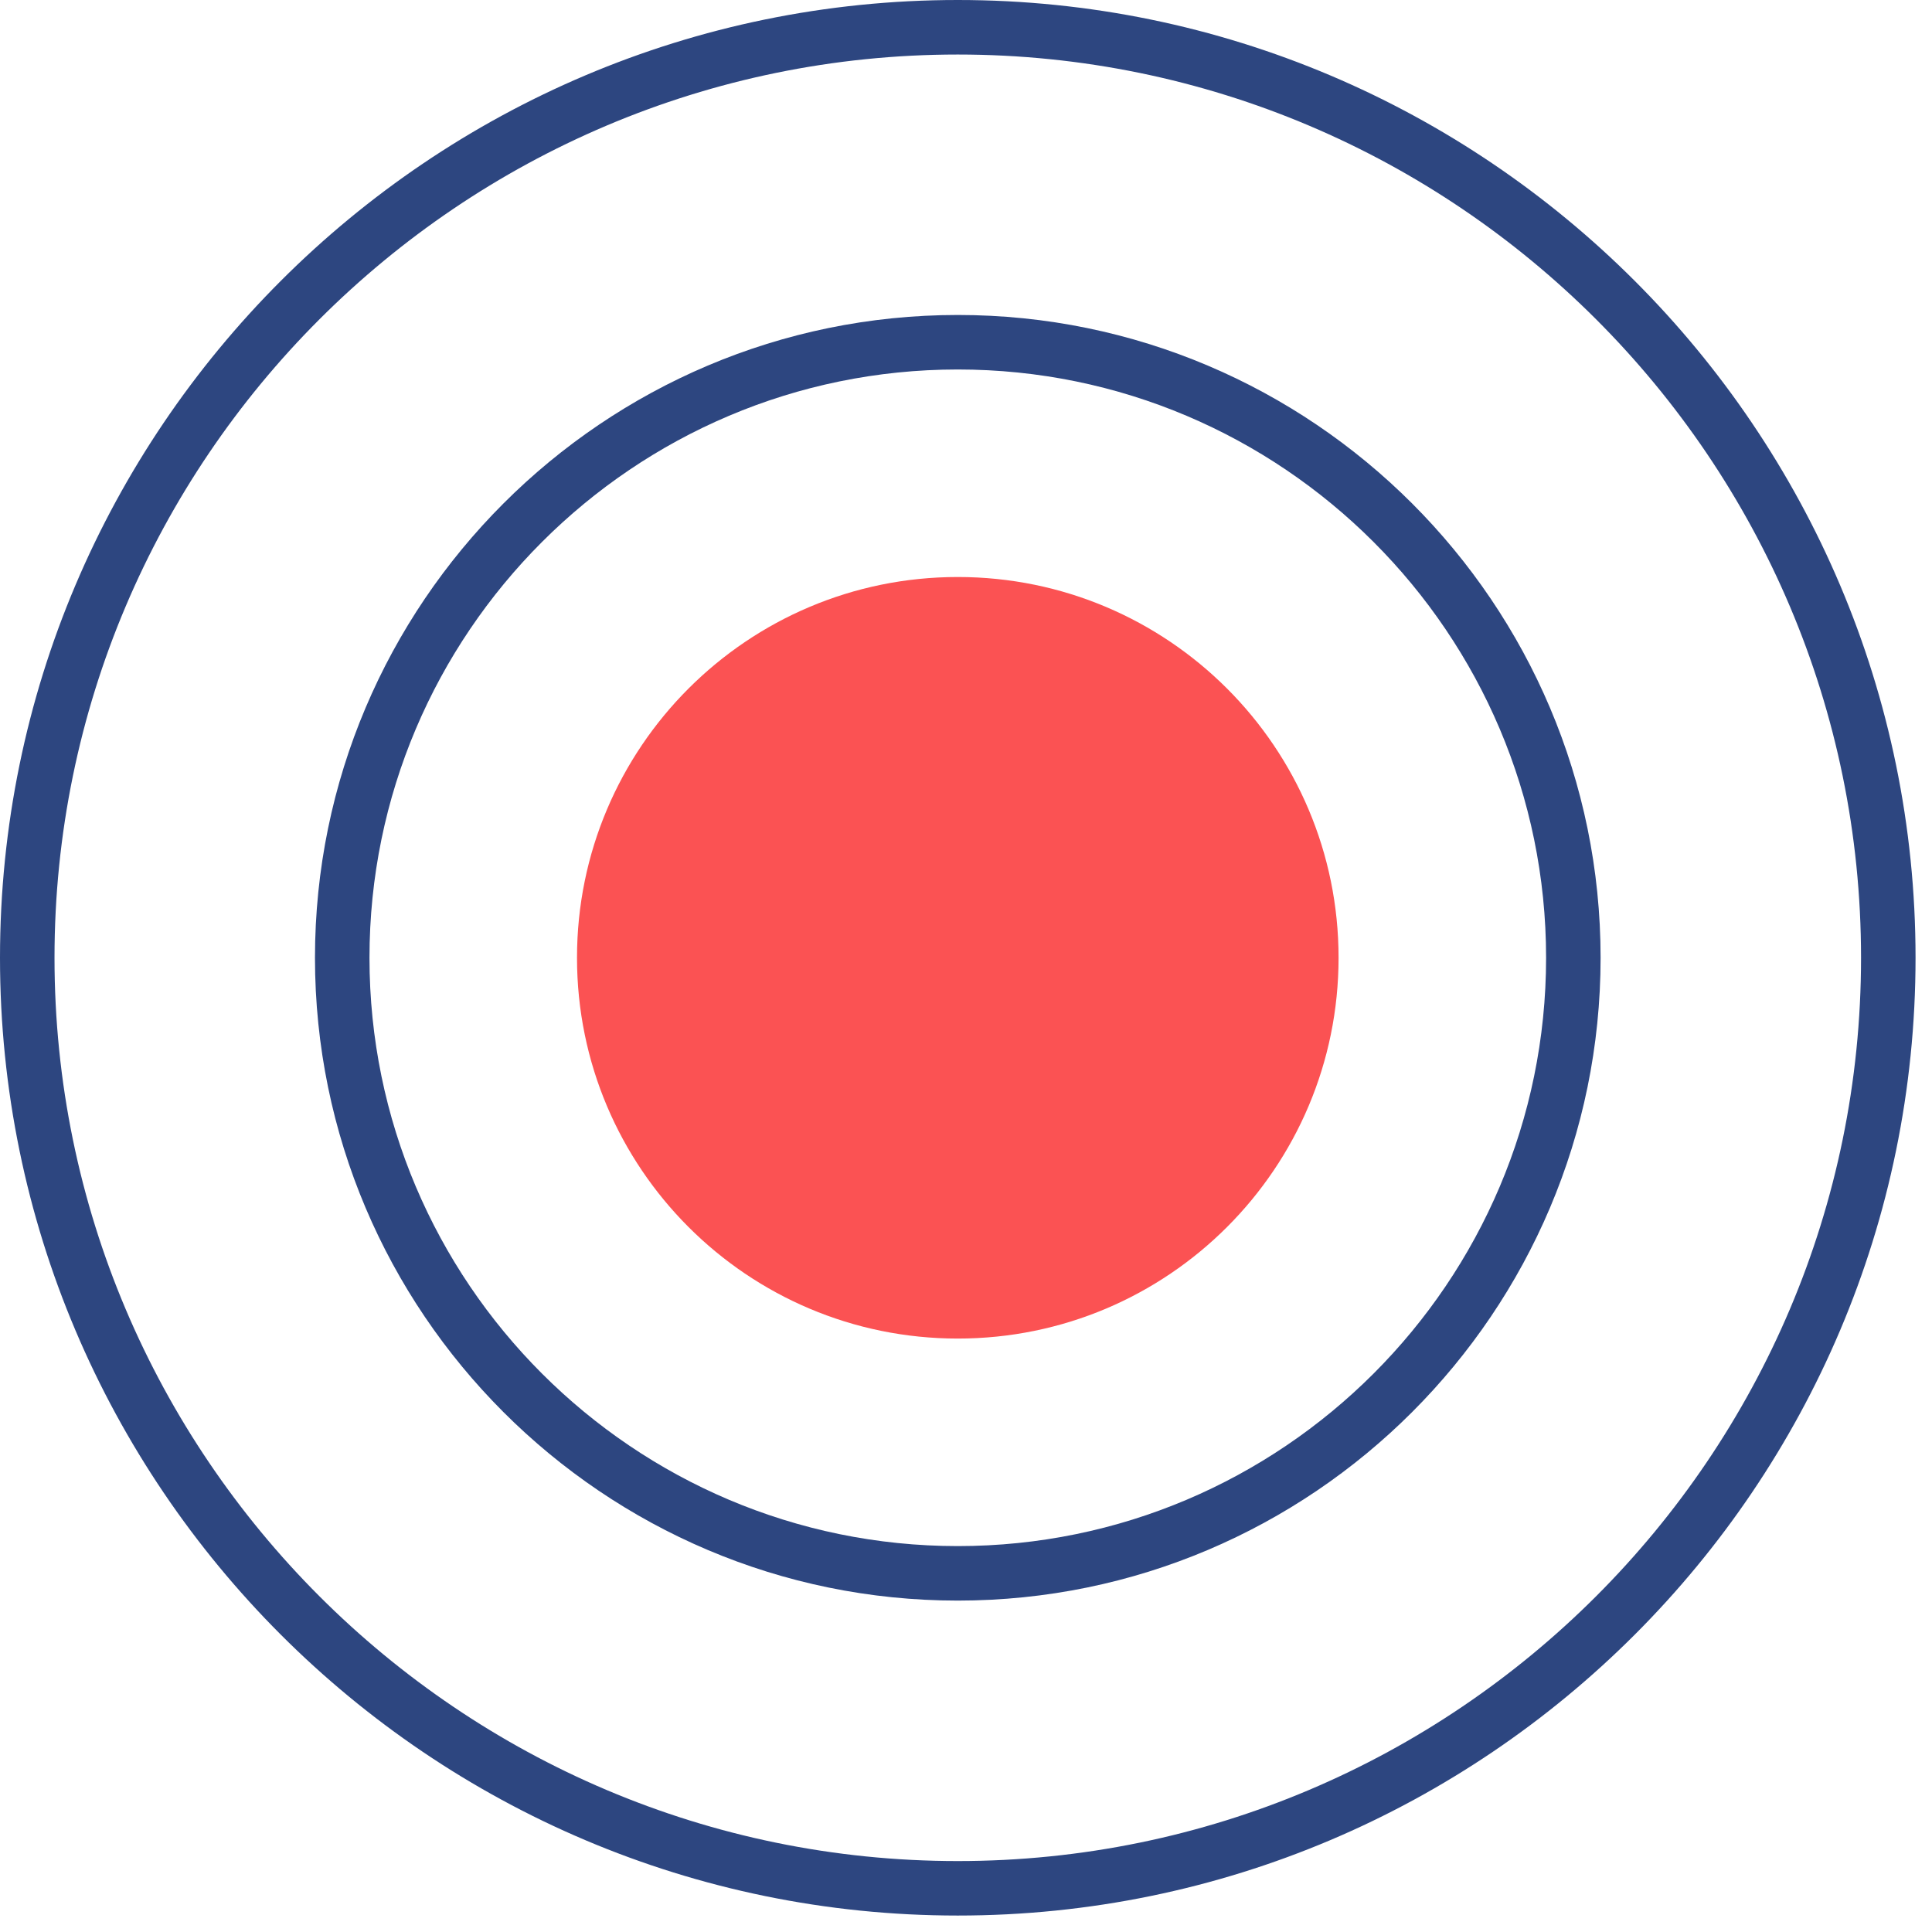 <svg width="99" height="99" viewBox="0 0 99 99" fill="none" xmlns="http://www.w3.org/2000/svg">
<path d="M49.079 68.591C59.855 68.591 68.591 59.855 68.591 49.079C68.591 38.303 59.855 29.567 49.079 29.567C38.303 29.567 29.567 38.303 29.567 49.079C29.567 59.855 38.303 68.591 49.079 68.591Z" fill="#FB5253"/>
<path d="M49.079 82.018C30.916 82.018 16.14 67.242 16.14 49.079C16.14 30.917 30.916 16.14 49.079 16.14C67.242 16.14 82.018 30.916 82.018 49.079C82.018 67.242 67.241 82.018 49.079 82.018ZM49.079 18.933C32.456 18.933 18.933 32.456 18.933 49.079C18.933 65.702 32.457 79.225 49.079 79.225C65.701 79.225 79.225 65.701 79.225 49.079C79.225 32.456 65.701 18.933 49.079 18.933Z" fill="#2D4680"/>
<path d="M49.079 98.157C22.017 98.157 0 76.14 0 49.078C0 22.016 22.017 0 49.079 0C76.141 0 98.157 22.016 98.157 49.078C98.157 76.141 76.141 98.157 49.079 98.157ZM49.079 2.794C23.557 2.794 2.793 23.558 2.793 49.079C2.793 74.601 23.557 95.365 49.079 95.365C74.6 95.365 95.364 74.601 95.364 49.079C95.364 23.557 74.6 2.794 49.079 2.794Z" fill="#2D4680"/>
</svg>
